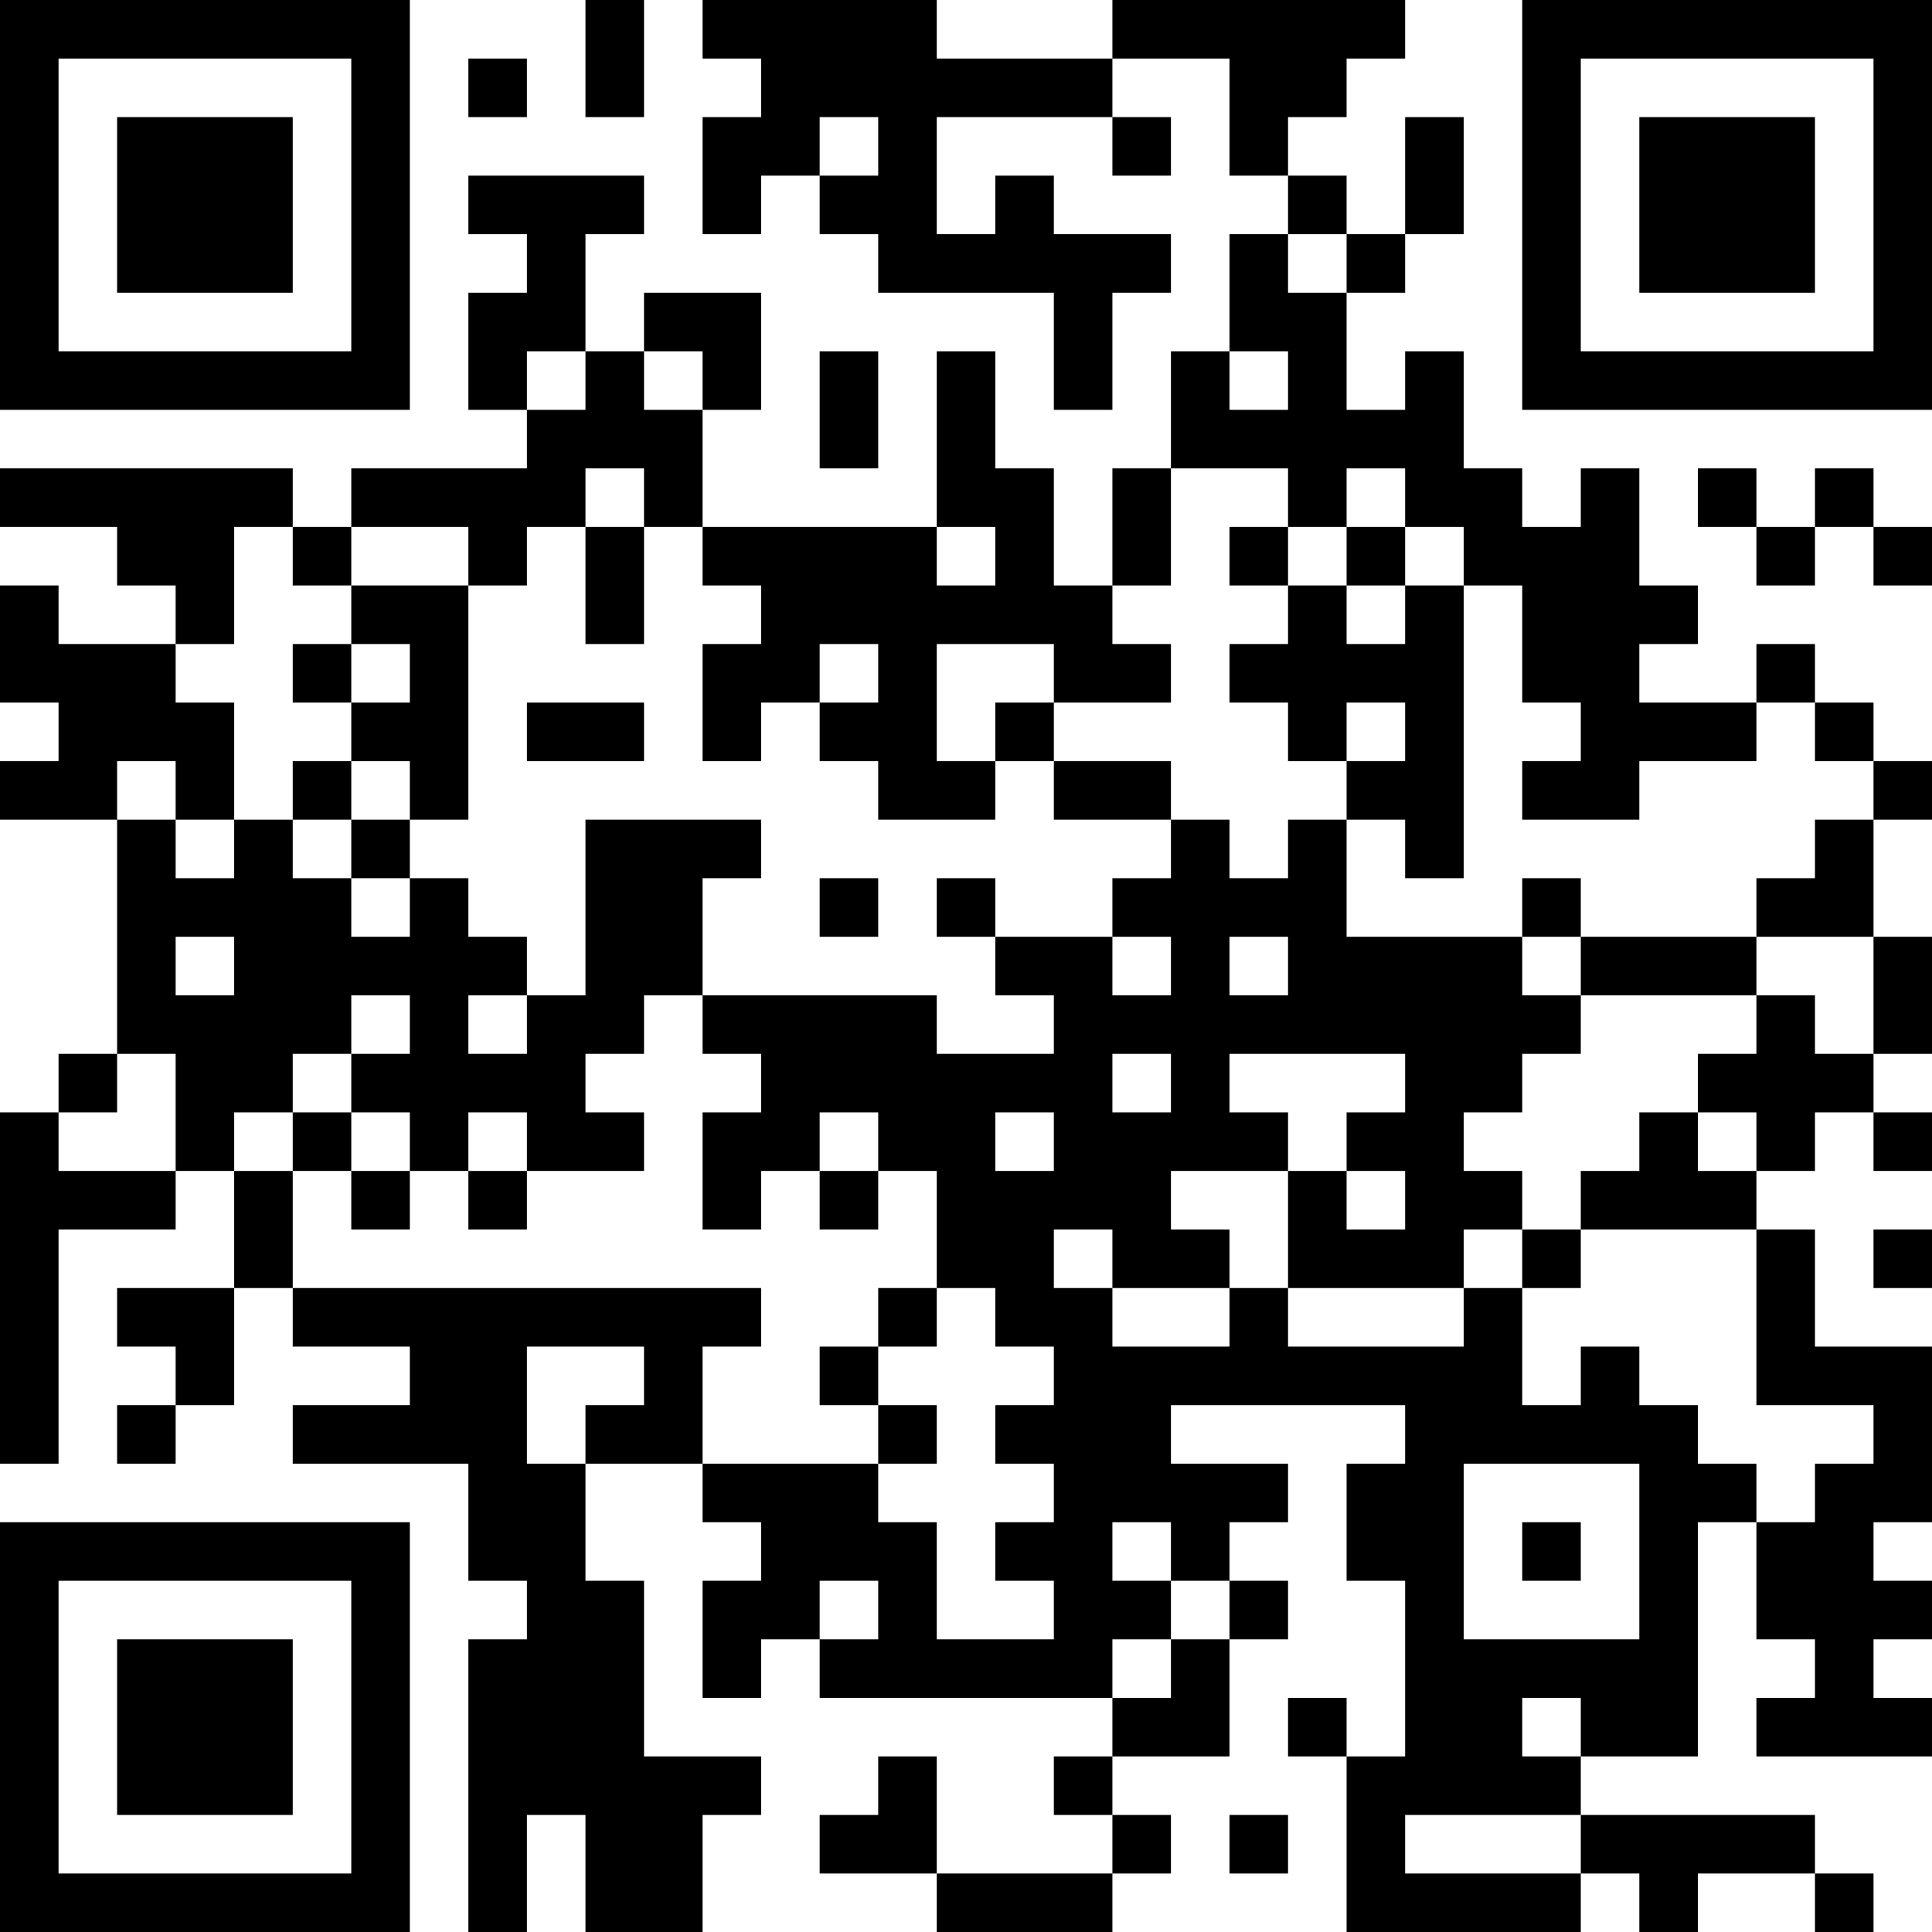 <?xml version="1.0" encoding="UTF-8"?>
<svg xmlns="http://www.w3.org/2000/svg" version="1.1" width="500" height="500" viewBox="0 0 500 500"><rect x="0" y="0" width="500" height="500" fill="#ffffff"/><g transform="scale(15.152)"><g transform="translate(0,0)"><path fill-rule="evenodd" d="M10 0L10 2L11 2L11 0ZM12 0L12 1L13 1L13 2L12 2L12 4L13 4L13 3L14 3L14 4L15 4L15 5L18 5L18 7L19 7L19 5L20 5L20 4L18 4L18 3L17 3L17 4L16 4L16 2L19 2L19 3L20 3L20 2L19 2L19 1L21 1L21 3L22 3L22 4L21 4L21 6L20 6L20 8L19 8L19 10L18 10L18 8L17 8L17 6L16 6L16 9L12 9L12 7L13 7L13 5L11 5L11 6L10 6L10 4L11 4L11 3L8 3L8 4L9 4L9 5L8 5L8 7L9 7L9 8L6 8L6 9L5 9L5 8L0 8L0 9L2 9L2 10L3 10L3 11L1 11L1 10L0 10L0 12L1 12L1 13L0 13L0 14L2 14L2 18L1 18L1 19L0 19L0 25L1 25L1 21L3 21L3 20L4 20L4 22L2 22L2 23L3 23L3 24L2 24L2 25L3 25L3 24L4 24L4 22L5 22L5 23L7 23L7 24L5 24L5 25L8 25L8 27L9 27L9 28L8 28L8 33L9 33L9 31L10 31L10 33L12 33L12 31L13 31L13 30L11 30L11 27L10 27L10 25L12 25L12 26L13 26L13 27L12 27L12 29L13 29L13 28L14 28L14 29L19 29L19 30L18 30L18 31L19 31L19 32L16 32L16 30L15 30L15 31L14 31L14 32L16 32L16 33L19 33L19 32L20 32L20 31L19 31L19 30L21 30L21 28L22 28L22 27L21 27L21 26L22 26L22 25L20 25L20 24L24 24L24 25L23 25L23 27L24 27L24 30L23 30L23 29L22 29L22 30L23 30L23 33L27 33L27 32L28 32L28 33L29 33L29 32L31 32L31 33L32 33L32 32L31 32L31 31L27 31L27 30L29 30L29 26L30 26L30 28L31 28L31 29L30 29L30 30L33 30L33 29L32 29L32 28L33 28L33 27L32 27L32 26L33 26L33 23L31 23L31 21L30 21L30 20L31 20L31 19L32 19L32 20L33 20L33 19L32 19L32 18L33 18L33 16L32 16L32 14L33 14L33 13L32 13L32 12L31 12L31 11L30 11L30 12L28 12L28 11L29 11L29 10L28 10L28 8L27 8L27 9L26 9L26 8L25 8L25 6L24 6L24 7L23 7L23 5L24 5L24 4L25 4L25 2L24 2L24 4L23 4L23 3L22 3L22 2L23 2L23 1L24 1L24 0L19 0L19 1L16 1L16 0ZM8 1L8 2L9 2L9 1ZM14 2L14 3L15 3L15 2ZM22 4L22 5L23 5L23 4ZM9 6L9 7L10 7L10 6ZM11 6L11 7L12 7L12 6ZM14 6L14 8L15 8L15 6ZM21 6L21 7L22 7L22 6ZM10 8L10 9L9 9L9 10L8 10L8 9L6 9L6 10L5 10L5 9L4 9L4 11L3 11L3 12L4 12L4 14L3 14L3 13L2 13L2 14L3 14L3 15L4 15L4 14L5 14L5 15L6 15L6 16L7 16L7 15L8 15L8 16L9 16L9 17L8 17L8 18L9 18L9 17L10 17L10 14L13 14L13 15L12 15L12 17L11 17L11 18L10 18L10 19L11 19L11 20L9 20L9 19L8 19L8 20L7 20L7 19L6 19L6 18L7 18L7 17L6 17L6 18L5 18L5 19L4 19L4 20L5 20L5 22L13 22L13 23L12 23L12 25L15 25L15 26L16 26L16 28L18 28L18 27L17 27L17 26L18 26L18 25L17 25L17 24L18 24L18 23L17 23L17 22L16 22L16 20L15 20L15 19L14 19L14 20L13 20L13 21L12 21L12 19L13 19L13 18L12 18L12 17L16 17L16 18L18 18L18 17L17 17L17 16L19 16L19 17L20 17L20 16L19 16L19 15L20 15L20 14L21 14L21 15L22 15L22 14L23 14L23 16L26 16L26 17L27 17L27 18L26 18L26 19L25 19L25 20L26 20L26 21L25 21L25 22L22 22L22 20L23 20L23 21L24 21L24 20L23 20L23 19L24 19L24 18L21 18L21 19L22 19L22 20L20 20L20 21L21 21L21 22L19 22L19 21L18 21L18 22L19 22L19 23L21 23L21 22L22 22L22 23L25 23L25 22L26 22L26 24L27 24L27 23L28 23L28 24L29 24L29 25L30 25L30 26L31 26L31 25L32 25L32 24L30 24L30 21L27 21L27 20L28 20L28 19L29 19L29 20L30 20L30 19L29 19L29 18L30 18L30 17L31 17L31 18L32 18L32 16L30 16L30 15L31 15L31 14L32 14L32 13L31 13L31 12L30 12L30 13L28 13L28 14L26 14L26 13L27 13L27 12L26 12L26 10L25 10L25 9L24 9L24 8L23 8L23 9L22 9L22 8L20 8L20 10L19 10L19 11L20 11L20 12L18 12L18 11L16 11L16 13L17 13L17 14L15 14L15 13L14 13L14 12L15 12L15 11L14 11L14 12L13 12L13 13L12 13L12 11L13 11L13 10L12 10L12 9L11 9L11 8ZM29 8L29 9L30 9L30 10L31 10L31 9L32 9L32 10L33 10L33 9L32 9L32 8L31 8L31 9L30 9L30 8ZM10 9L10 11L11 11L11 9ZM16 9L16 10L17 10L17 9ZM21 9L21 10L22 10L22 11L21 11L21 12L22 12L22 13L23 13L23 14L24 14L24 15L25 15L25 10L24 10L24 9L23 9L23 10L22 10L22 9ZM6 10L6 11L5 11L5 12L6 12L6 13L5 13L5 14L6 14L6 15L7 15L7 14L8 14L8 10ZM23 10L23 11L24 11L24 10ZM6 11L6 12L7 12L7 11ZM9 12L9 13L11 13L11 12ZM17 12L17 13L18 13L18 14L20 14L20 13L18 13L18 12ZM23 12L23 13L24 13L24 12ZM6 13L6 14L7 14L7 13ZM14 15L14 16L15 16L15 15ZM16 15L16 16L17 16L17 15ZM26 15L26 16L27 16L27 17L30 17L30 16L27 16L27 15ZM3 16L3 17L4 17L4 16ZM21 16L21 17L22 17L22 16ZM2 18L2 19L1 19L1 20L3 20L3 18ZM19 18L19 19L20 19L20 18ZM5 19L5 20L6 20L6 21L7 21L7 20L6 20L6 19ZM17 19L17 20L18 20L18 19ZM8 20L8 21L9 21L9 20ZM14 20L14 21L15 21L15 20ZM26 21L26 22L27 22L27 21ZM32 21L32 22L33 22L33 21ZM15 22L15 23L14 23L14 24L15 24L15 25L16 25L16 24L15 24L15 23L16 23L16 22ZM9 23L9 25L10 25L10 24L11 24L11 23ZM25 25L25 28L28 28L28 25ZM19 26L19 27L20 27L20 28L19 28L19 29L20 29L20 28L21 28L21 27L20 27L20 26ZM26 26L26 27L27 27L27 26ZM14 27L14 28L15 28L15 27ZM26 29L26 30L27 30L27 29ZM21 31L21 32L22 32L22 31ZM24 31L24 32L27 32L27 31ZM0 0L0 7L7 7L7 0ZM1 1L1 6L6 6L6 1ZM2 2L2 5L5 5L5 2ZM26 0L26 7L33 7L33 0ZM27 1L27 6L32 6L32 1ZM28 2L28 5L31 5L31 2ZM0 26L0 33L7 33L7 26ZM1 27L1 32L6 32L6 27ZM2 28L2 31L5 31L5 28Z" fill="#000000"/></g></g></svg>
